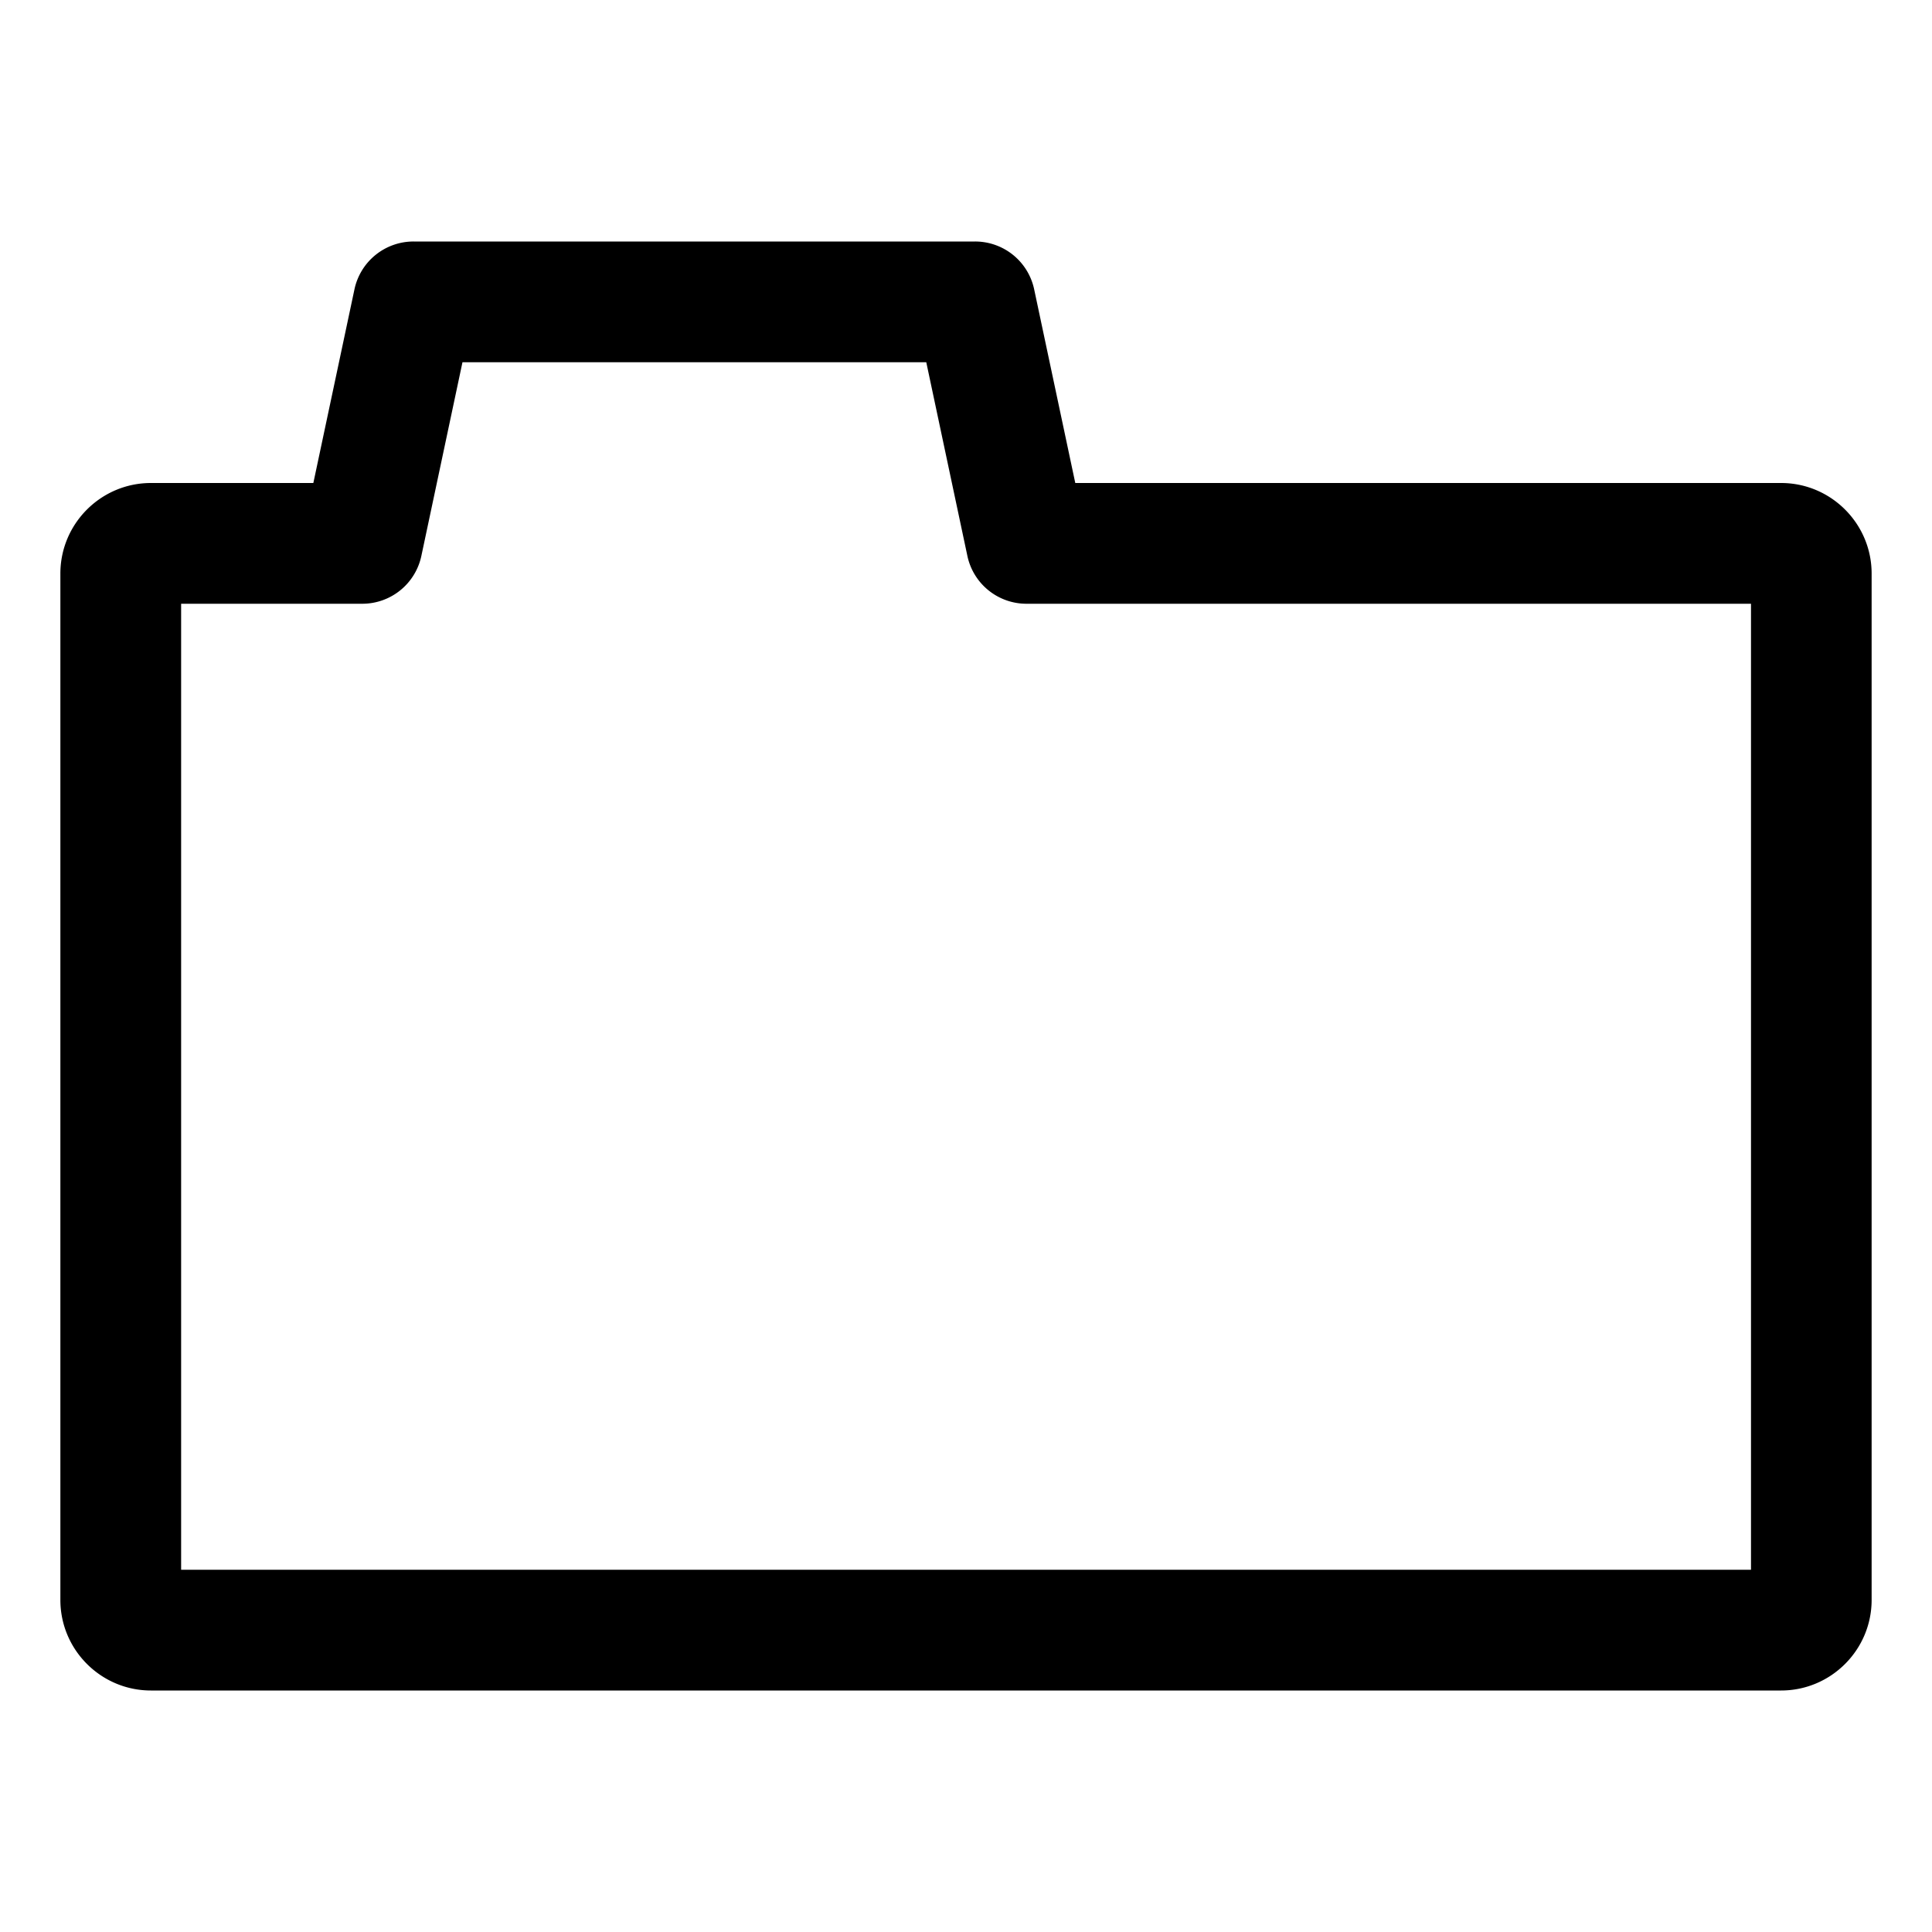 <svg xmlns="http://www.w3.org/2000/svg" viewBox="0 0 32 32">
  <path d="M29.5 8H17.81l-.681-3.208A1 1 0 0 0 16.15 4h-9.3a1 1 0 0 0-.979.792L5.19 8H2.5C1.673 8 1 8.673 1 9.5v17c0 .827.673 1.5 1.5 1.5h27c.827 0 1.5-.673 1.5-1.5v-17c0-.827-.673-1.5-1.5-1.5ZM29 26H3V10h3a1 1 0 0 0 .979-.792L7.66 6h7.682l.681 3.208a1 1 0 0 0 .979.792h12v16Z"/>
</svg>
